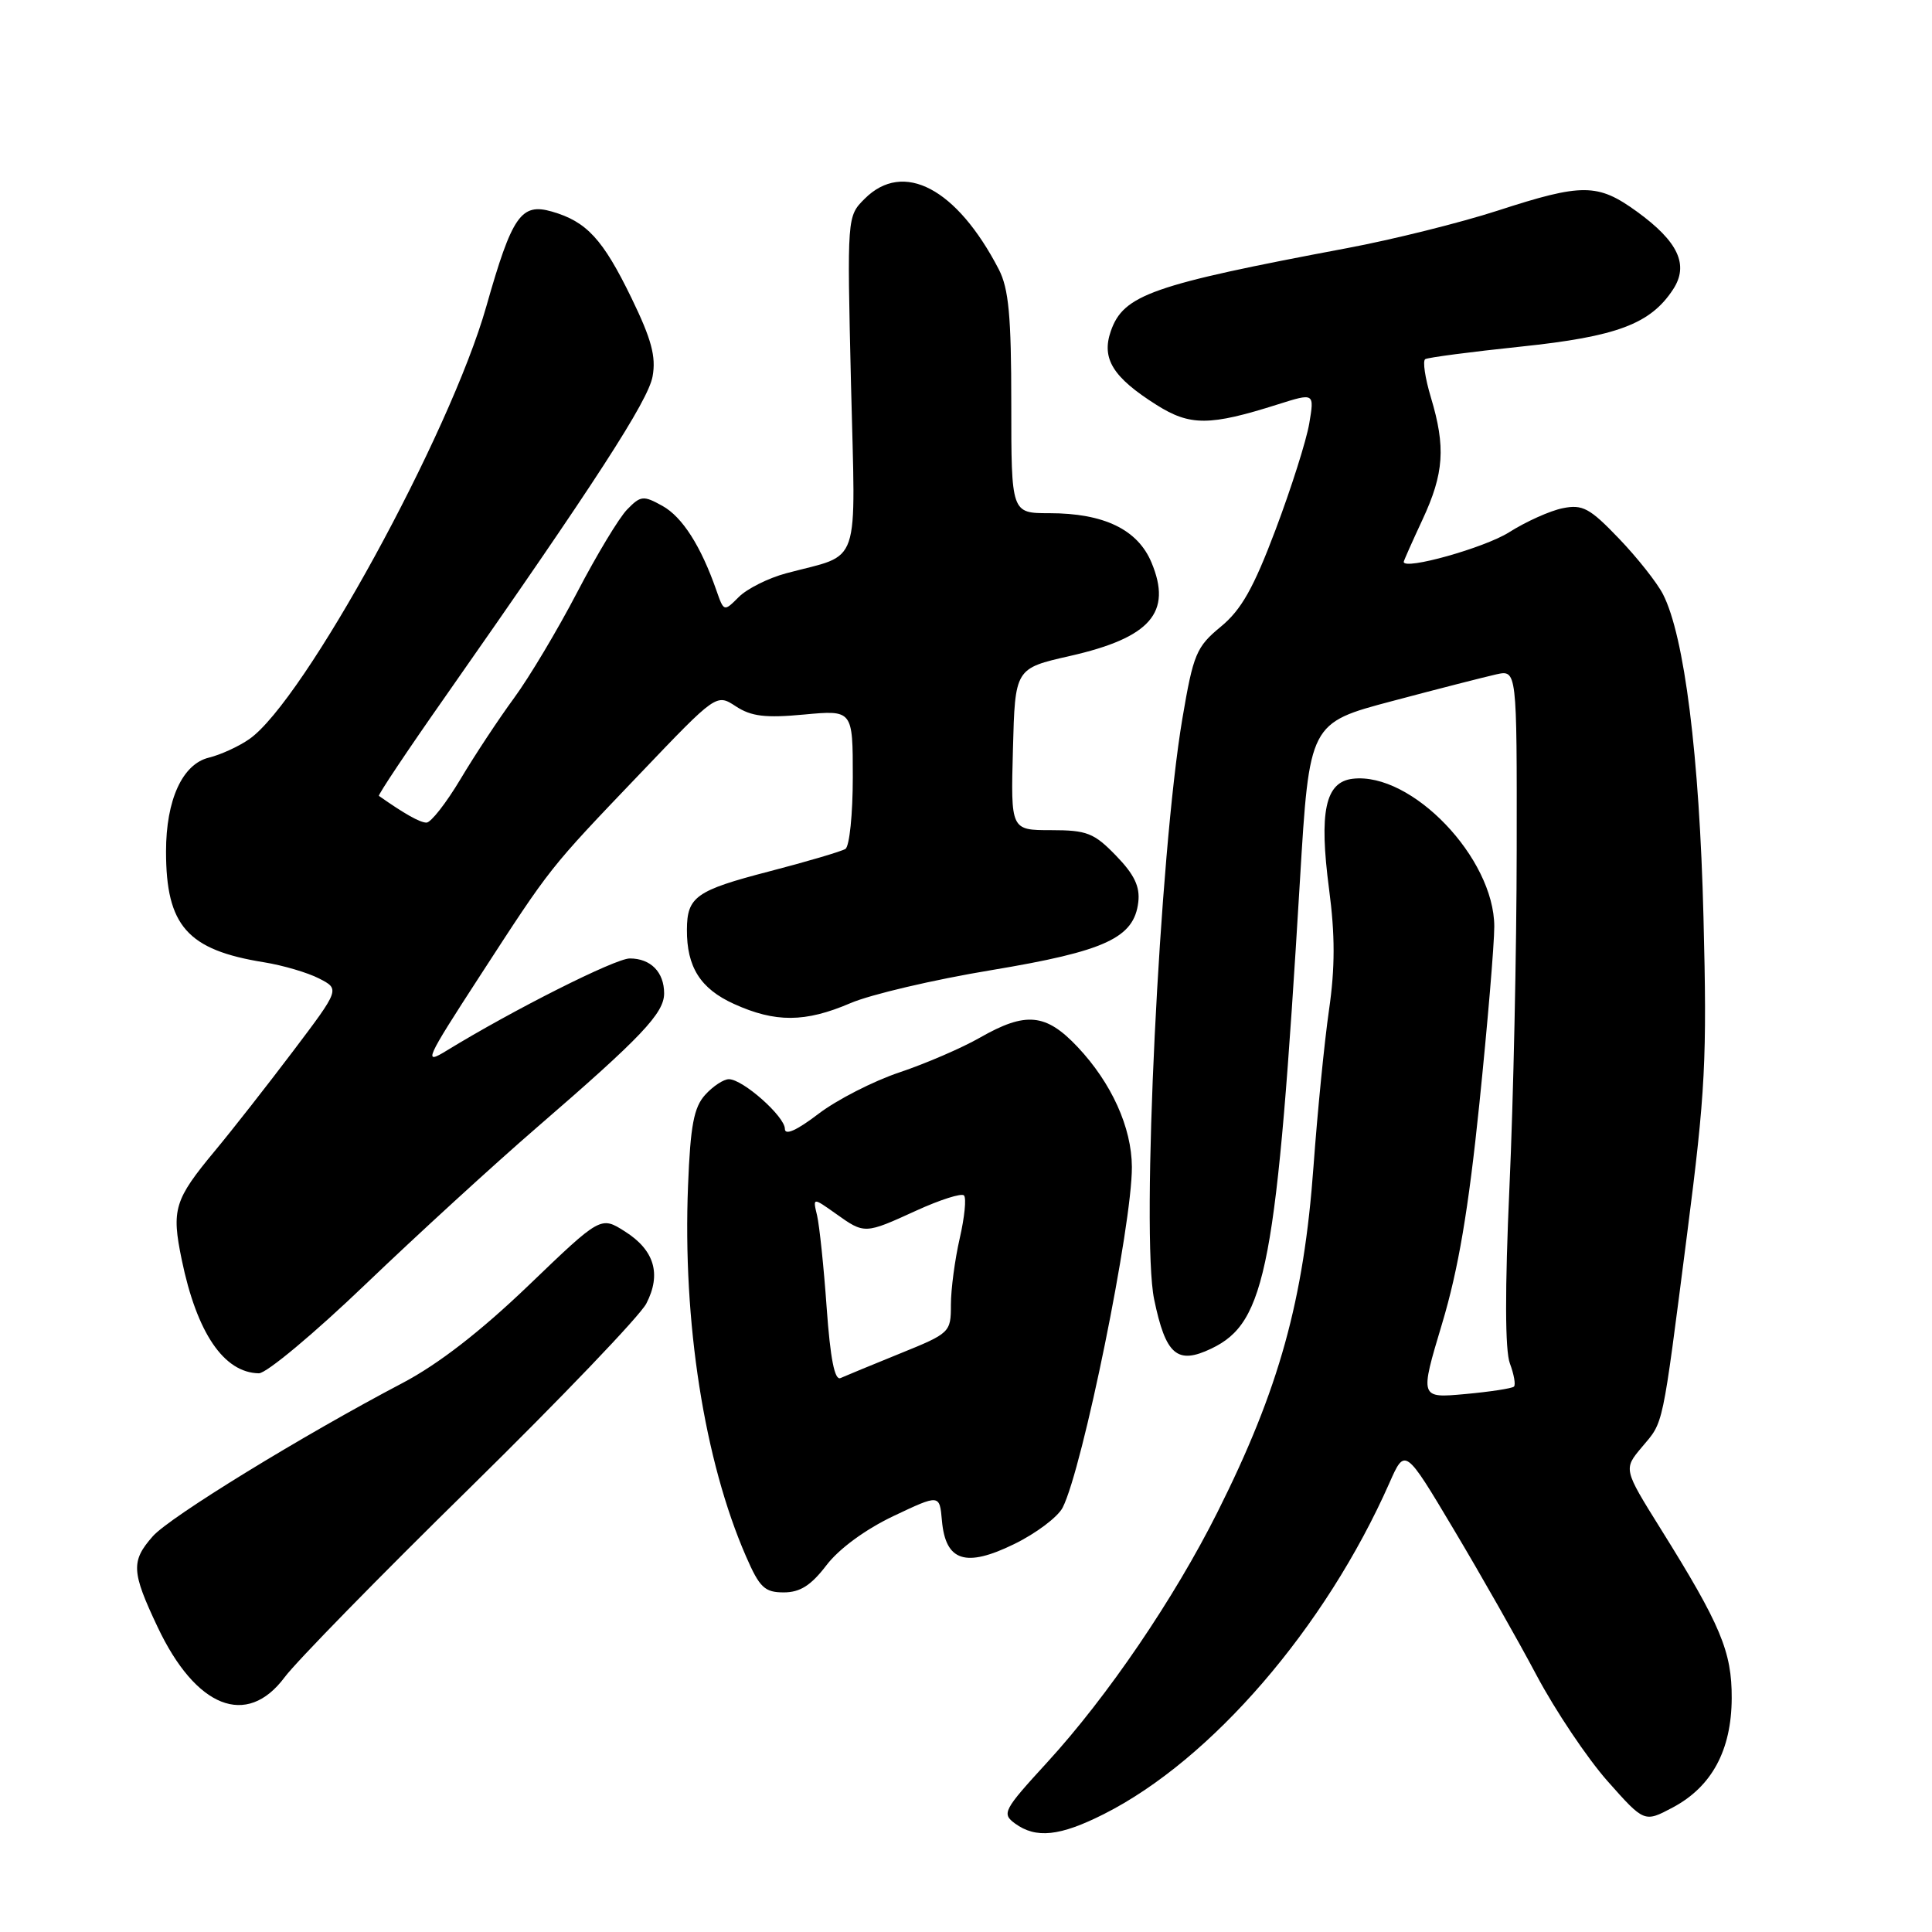 <?xml version="1.0" encoding="UTF-8" standalone="no"?>
<!DOCTYPE svg PUBLIC "-//W3C//DTD SVG 1.1//EN" "http://www.w3.org/Graphics/SVG/1.1/DTD/svg11.dtd" >
<svg xmlns="http://www.w3.org/2000/svg" xmlns:xlink="http://www.w3.org/1999/xlink" version="1.1" viewBox="0 0 256 256">
 <g >
 <path fill="currentColor"
d=" M 146.28 240.37 C 160.52 233.19 175.62 215.68 184.10 196.51 C 186.17 191.82 186.17 191.82 192.63 202.66 C 196.19 208.62 201.13 217.32 203.61 222.00 C 206.10 226.68 210.32 232.97 213.00 236.00 C 217.88 241.50 217.88 241.50 221.65 239.50 C 226.82 236.75 229.43 231.92 229.46 225.03 C 229.49 218.86 228.00 215.31 220.05 202.58 C 215.11 194.66 215.11 194.66 217.56 191.75 C 220.48 188.28 220.19 189.65 223.55 163.52 C 225.98 144.64 226.20 140.42 225.72 121.52 C 225.19 100.17 223.19 84.25 220.35 78.73 C 219.57 77.21 216.94 73.88 214.51 71.35 C 210.65 67.32 209.70 66.81 207.07 67.34 C 205.41 67.67 202.20 69.11 199.93 70.55 C 196.67 72.60 186.00 75.59 186.00 74.45 C 186.00 74.31 187.12 71.79 188.49 68.85 C 191.34 62.73 191.58 59.24 189.60 52.66 C 188.83 50.09 188.49 47.82 188.85 47.59 C 189.21 47.37 194.90 46.62 201.50 45.93 C 214.24 44.60 218.69 42.93 221.69 38.35 C 223.82 35.10 222.39 32.02 216.89 28.03 C 211.70 24.28 209.69 24.26 198.45 27.91 C 193.51 29.51 184.53 31.75 178.49 32.88 C 152.60 37.75 148.87 39.06 147.19 43.87 C 145.92 47.52 147.46 50.00 153.24 53.65 C 157.69 56.46 160.28 56.45 169.33 53.58 C 174.17 52.05 174.17 52.05 173.48 56.13 C 173.10 58.37 171.09 64.70 169.02 70.19 C 166.10 77.93 164.48 80.81 161.75 83.05 C 158.52 85.72 158.12 86.66 156.67 95.22 C 153.64 113.12 151.17 163.73 152.93 172.17 C 154.46 179.55 155.98 180.86 160.50 178.70 C 167.79 175.22 169.16 168.00 172.25 116.65 C 173.50 95.80 173.50 95.80 184.50 92.89 C 190.55 91.28 196.74 89.70 198.25 89.36 C 201.00 88.75 201.00 88.75 200.97 112.63 C 200.96 125.76 200.53 145.85 200.01 157.29 C 199.40 170.88 199.42 178.97 200.07 180.67 C 200.61 182.11 200.85 183.48 200.61 183.73 C 200.36 183.97 197.45 184.42 194.14 184.72 C 188.12 185.27 188.12 185.27 191.08 175.40 C 193.24 168.21 194.58 160.29 196.02 146.29 C 197.11 135.70 198.00 125.12 198.00 122.77 C 197.99 113.69 187.04 102.27 179.24 103.19 C 175.60 103.62 174.76 107.55 176.11 117.83 C 176.91 123.88 176.91 128.24 176.10 133.83 C 175.49 138.05 174.57 147.35 174.05 154.50 C 172.76 172.30 169.49 184.08 161.32 200.37 C 155.58 211.82 146.75 224.80 138.76 233.52 C 132.95 239.86 132.71 240.31 134.49 241.62 C 137.27 243.65 140.44 243.32 146.28 240.37 Z  M 37.71 222.25 C 39.24 220.19 50.31 208.87 62.31 197.10 C 74.30 185.32 84.80 174.36 85.64 172.73 C 87.66 168.82 86.72 165.65 82.80 163.17 C 79.60 161.14 79.60 161.14 70.03 170.33 C 63.66 176.44 58.08 180.76 53.35 183.25 C 40.06 190.23 22.51 201.00 20.25 203.56 C 17.34 206.86 17.41 208.25 20.88 215.58 C 25.95 226.31 32.69 228.98 37.71 222.25 Z  M 109.51 207.40 C 111.18 205.21 114.68 202.65 118.38 200.89 C 124.50 197.99 124.50 197.99 124.81 201.49 C 125.29 206.89 127.95 207.75 134.40 204.59 C 137.29 203.18 140.17 201.01 140.81 199.76 C 143.46 194.56 150.02 162.30 149.98 154.62 C 149.95 149.39 147.29 143.51 142.79 138.73 C 138.58 134.27 135.93 134.02 129.85 137.49 C 127.46 138.86 122.66 140.93 119.20 142.09 C 115.73 143.25 110.89 145.73 108.45 147.59 C 105.57 149.79 104.00 150.49 104.00 149.58 C 104.00 147.94 98.43 143.00 96.58 143.00 C 95.88 143.00 94.47 143.93 93.44 145.07 C 91.94 146.72 91.48 149.15 91.17 157.09 C 90.44 175.16 93.32 193.56 98.86 206.25 C 100.65 210.36 101.32 211.00 103.85 211.00 C 106.02 211.00 107.46 210.08 109.51 207.40 Z  M 48.46 170.15 C 55.26 163.64 65.46 154.30 71.13 149.40 C 85.02 137.40 88.00 134.25 88.00 131.63 C 88.00 128.81 86.22 127.00 83.45 127.00 C 81.53 127.00 68.02 133.80 59.17 139.22 C 56.06 141.13 56.34 140.49 63.55 129.38 C 73.09 114.69 72.63 115.26 84.86 102.46 C 94.93 91.91 94.93 91.91 97.50 93.59 C 99.54 94.93 101.42 95.16 106.54 94.68 C 113.00 94.08 113.00 94.08 113.00 102.98 C 113.00 107.88 112.56 112.15 112.02 112.49 C 111.48 112.82 106.92 114.17 101.87 115.48 C 92.22 117.99 91.04 118.83 91.02 123.18 C 90.99 128.13 92.81 131.01 97.24 133.02 C 102.74 135.52 106.69 135.49 112.67 132.93 C 115.33 131.78 123.73 129.81 131.35 128.55 C 146.48 126.03 150.27 124.28 150.83 119.53 C 151.07 117.48 150.30 115.87 147.88 113.38 C 144.97 110.37 144.02 110.00 139.27 110.00 C 133.93 110.00 133.93 110.00 134.22 99.28 C 134.50 88.57 134.50 88.57 141.77 86.92 C 152.44 84.50 155.35 81.16 152.58 74.54 C 150.75 70.16 146.28 68.00 139.03 68.00 C 134.00 68.00 134.00 68.00 134.00 53.45 C 134.00 41.87 133.66 38.25 132.35 35.70 C 126.78 24.95 119.70 21.21 114.57 26.34 C 112.24 28.67 112.24 28.67 112.76 50.79 C 113.36 75.81 114.23 73.26 104.19 75.96 C 101.82 76.59 98.99 78.01 97.90 79.10 C 95.93 81.07 95.92 81.07 94.93 78.24 C 92.88 72.36 90.41 68.49 87.77 67.03 C 85.25 65.63 84.89 65.67 83.10 67.51 C 82.03 68.60 79.05 73.55 76.47 78.50 C 73.89 83.45 70.13 89.75 68.11 92.50 C 66.09 95.25 62.89 100.09 61.01 103.25 C 59.12 106.41 57.10 109.00 56.51 109.00 C 55.65 109.00 53.59 107.84 50.21 105.46 C 50.05 105.35 53.98 99.46 58.95 92.38 C 78.90 63.90 85.89 53.11 86.47 49.88 C 86.95 47.25 86.32 44.94 83.68 39.50 C 79.88 31.68 77.74 29.36 73.12 28.03 C 69.04 26.86 67.85 28.59 64.44 40.60 C 59.64 57.53 40.27 92.89 33.04 97.93 C 31.64 98.91 29.23 100.01 27.68 100.39 C 24.17 101.24 22.00 105.99 22.00 112.82 C 22.00 122.68 24.83 125.88 35.00 127.51 C 37.48 127.91 40.75 128.87 42.27 129.65 C 45.04 131.07 45.04 131.07 38.83 139.29 C 35.42 143.80 30.76 149.75 28.47 152.50 C 23.09 158.98 22.70 160.25 24.08 166.92 C 26.08 176.62 29.66 181.89 34.30 181.97 C 35.29 181.99 41.66 176.67 48.46 170.15 Z  M 109.54 173.31 C 109.16 167.91 108.58 162.41 108.27 161.07 C 107.69 158.65 107.69 158.65 110.75 160.82 C 114.57 163.54 114.57 163.54 121.44 160.40 C 124.57 158.97 127.40 158.07 127.73 158.40 C 128.07 158.74 127.81 161.29 127.17 164.08 C 126.53 166.87 126.00 170.83 126.00 172.88 C 126.00 176.55 125.89 176.66 119.25 179.35 C 115.54 180.86 111.99 182.32 111.37 182.60 C 110.60 182.96 110.02 180.02 109.54 173.31 Z "/>
</g>
</svg>